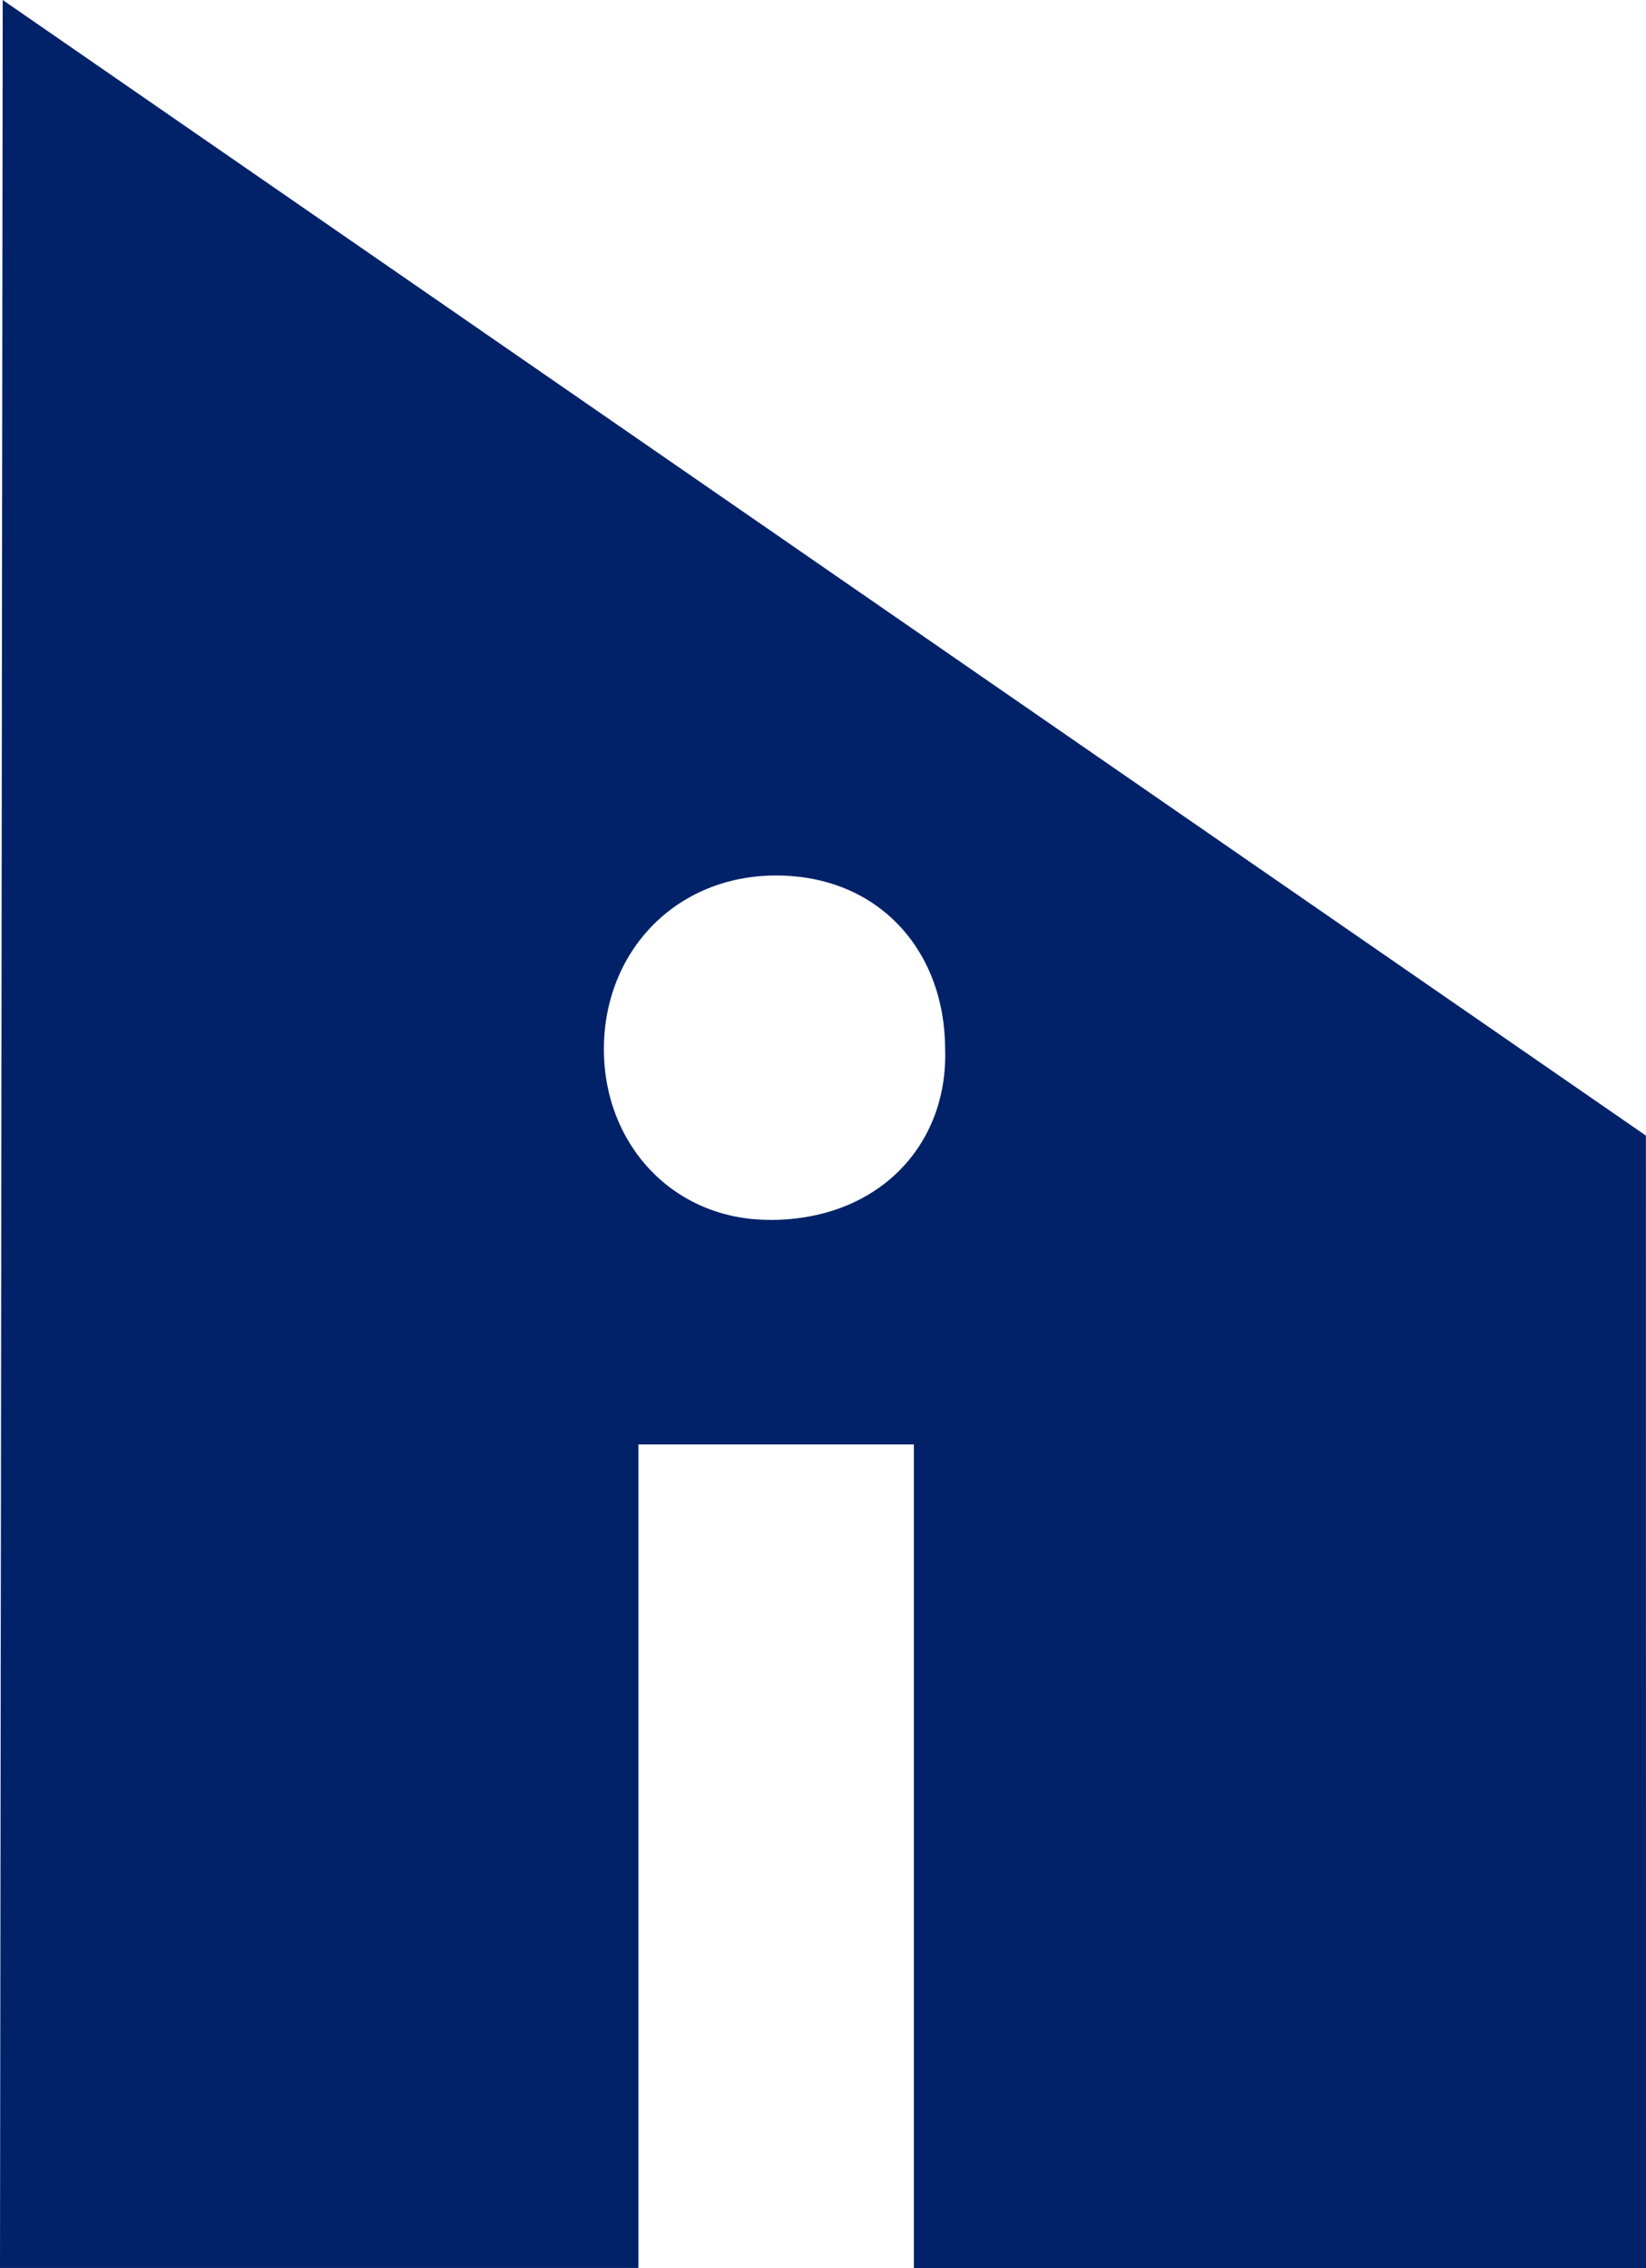<svg width="82" height="113" viewBox="0 0 82 113" fill="none" xmlns="http://www.w3.org/2000/svg">
<path d="M81.995 56.578L0.135 0L0 112.993H31.804V71.966H45.528V113H82L81.995 56.578ZM38.348 60.776C33.514 60.776 30.084 57 30.084 52.276C30.084 47.397 33.67 43.619 38.661 43.619C43.799 43.619 47.084 47.397 47.084 52.276C47.238 57.005 43.809 60.781 38.348 60.781V60.776Z" fill="#012269"/>
</svg>
